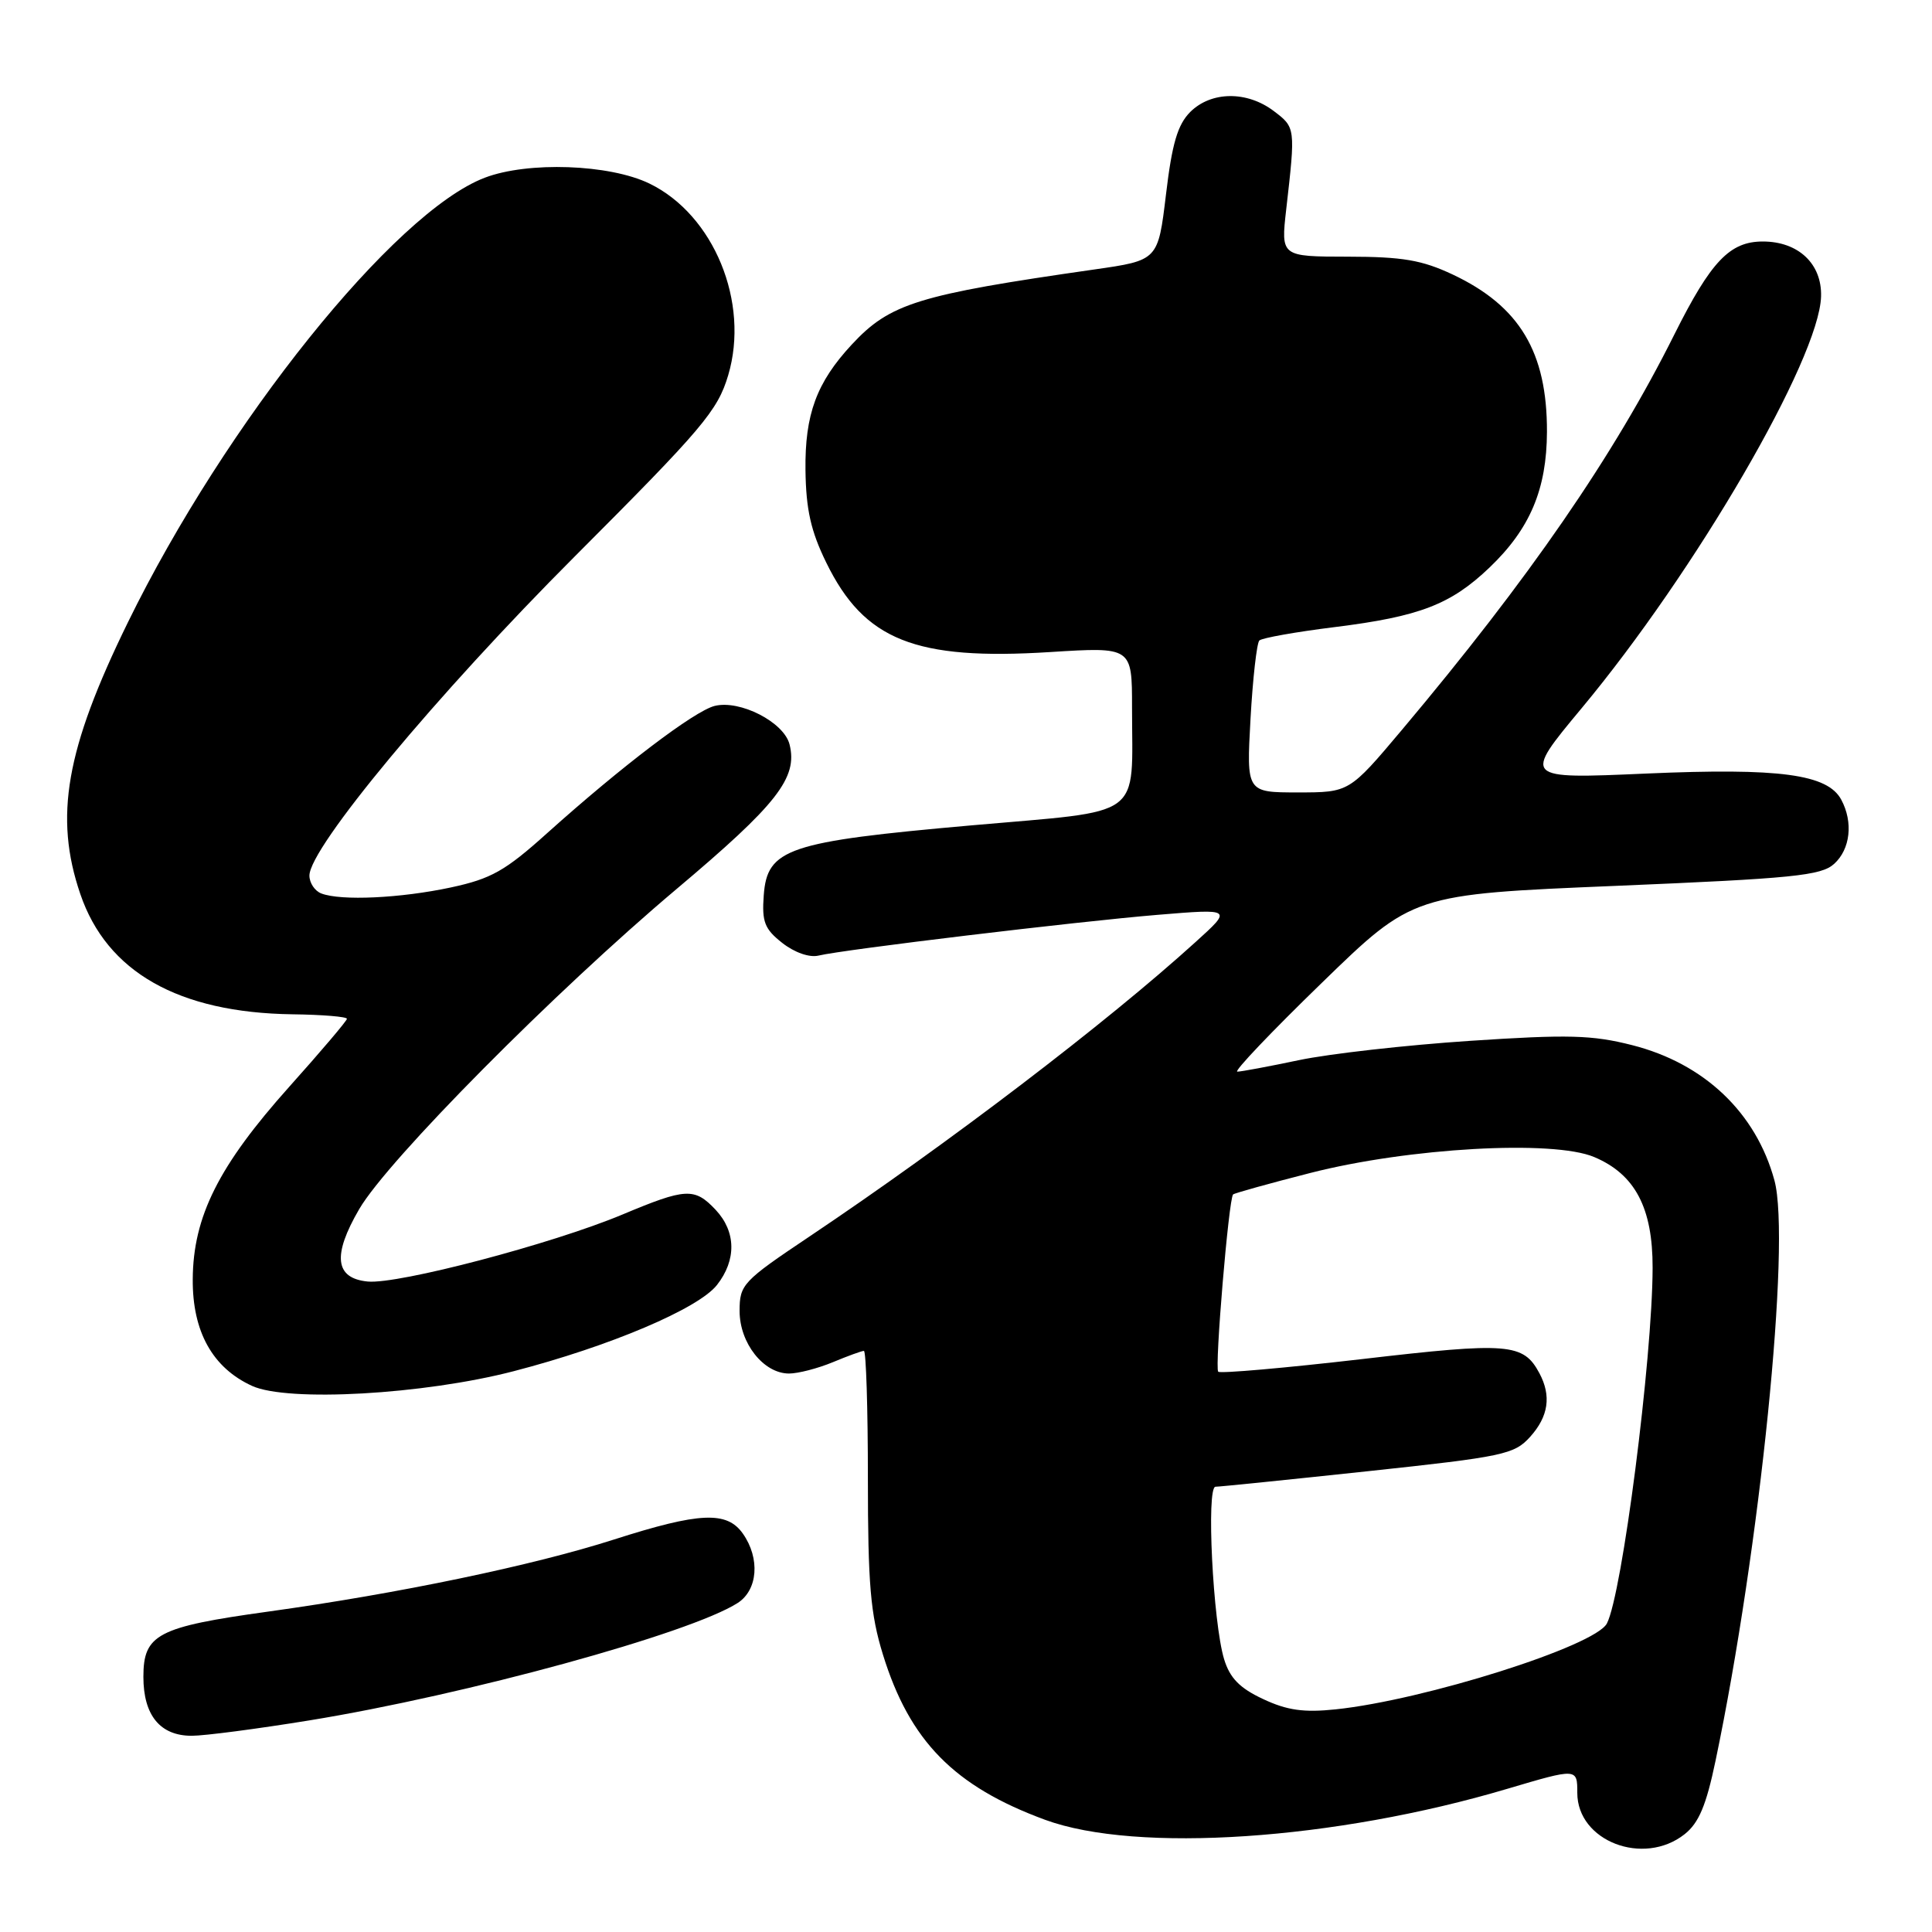 <?xml version="1.0" encoding="UTF-8" standalone="no"?>
<!DOCTYPE svg PUBLIC "-//W3C//DTD SVG 1.1//EN" "http://www.w3.org/Graphics/SVG/1.1/DTD/svg11.dtd" >
<svg xmlns="http://www.w3.org/2000/svg" xmlns:xlink="http://www.w3.org/1999/xlink" version="1.1" viewBox="0 0 256 256">
 <g >
 <path fill="currentColor"
d=" M 223.21 243.05 C 225.10 241.56 226.08 239.24 227.32 233.30 C 233.21 205.16 237.33 164.53 235.12 156.40 C 232.68 147.44 225.83 140.92 216.28 138.49 C 210.98 137.14 207.81 137.05 194.74 137.92 C 186.31 138.48 176.14 139.63 172.14 140.47 C 168.14 141.31 164.46 142.00 163.95 142.00 C 163.44 142.00 168.47 136.71 175.13 130.25 C 187.22 118.50 187.22 118.50 214.14 117.38 C 237.58 116.40 241.31 116.03 243.03 114.47 C 245.18 112.53 245.58 108.95 243.98 105.97 C 242.17 102.58 235.82 101.73 218.13 102.50 C 201.77 103.22 201.77 103.22 209.56 93.86 C 224.70 75.68 241.07 47.53 241.30 39.28 C 241.43 34.96 238.29 32.00 233.58 32.00 C 229.21 32.00 226.71 34.62 221.87 44.30 C 213.83 60.41 202.60 76.70 185.73 96.75 C 178.78 105.00 178.78 105.00 171.97 105.00 C 165.16 105.00 165.16 105.00 165.70 95.25 C 166.00 89.89 166.53 85.22 166.87 84.87 C 167.22 84.53 171.72 83.73 176.88 83.09 C 188.12 81.69 192.24 80.10 197.37 75.20 C 202.74 70.07 204.95 64.83 204.98 57.22 C 205.01 46.66 201.36 40.56 192.50 36.38 C 188.42 34.46 185.86 34.02 178.61 34.01 C 169.72 34.00 169.72 34.00 170.43 27.75 C 171.67 16.92 171.66 16.89 168.79 14.72 C 165.23 12.02 160.48 12.08 157.71 14.84 C 156.04 16.52 155.30 19.02 154.50 25.76 C 153.45 34.50 153.45 34.50 144.98 35.71 C 121.61 39.06 117.93 40.20 112.86 45.66 C 108.19 50.69 106.64 54.92 106.73 62.30 C 106.80 67.52 107.44 70.38 109.49 74.56 C 114.52 84.84 121.27 87.53 139.17 86.40 C 150.00 85.72 150.00 85.72 150.00 93.73 C 150.00 108.70 151.88 107.32 128.67 109.37 C 104.39 111.52 101.65 112.44 101.20 118.64 C 100.94 122.15 101.31 123.10 103.65 124.94 C 105.28 126.22 107.26 126.91 108.46 126.62 C 111.77 125.82 142.66 122.11 153.40 121.22 C 163.31 120.40 163.31 120.40 158.40 124.84 C 146.63 135.52 125.74 151.45 107.25 163.85 C 98.40 169.78 98.00 170.21 98.00 173.71 C 98.00 177.98 101.18 182.00 104.55 182.00 C 105.76 182.00 108.37 181.32 110.35 180.50 C 112.32 179.68 114.18 179.00 114.47 179.00 C 114.76 179.00 115.00 186.60 115.00 195.89 C 115.00 209.93 115.34 213.88 116.99 219.23 C 120.53 230.70 126.44 236.71 138.50 241.14 C 150.63 245.58 176.88 243.82 199.75 237.02 C 209.00 234.28 209.00 234.28 209.00 237.57 C 209.00 243.96 217.76 247.34 223.21 243.05 Z  M 41.00 227.96 C 61.81 224.57 91.45 216.44 97.75 212.40 C 100.42 210.68 100.74 206.50 98.44 203.22 C 96.32 200.20 92.71 200.36 81.37 203.99 C 70.61 207.44 52.76 211.16 35.50 213.55 C 20.86 215.58 19.00 216.56 19.00 222.19 C 19.00 227.29 21.22 230.00 25.40 230.00 C 27.11 230.00 34.12 229.08 41.00 227.96 Z  M 68.07 181.69 C 80.79 178.39 92.53 173.41 95.00 170.27 C 97.60 166.96 97.54 163.20 94.83 160.31 C 92.03 157.34 90.90 157.40 82.48 160.93 C 73.17 164.83 52.76 170.20 48.73 169.81 C 44.38 169.39 44.02 166.35 47.60 160.21 C 51.37 153.73 73.52 131.39 89.60 117.84 C 103.00 106.56 105.73 103.06 104.62 98.64 C 103.88 95.69 98.05 92.70 94.69 93.54 C 92.00 94.22 82.38 101.53 72.53 110.37 C 66.94 115.40 65.10 116.44 59.75 117.59 C 53.08 119.02 45.18 119.39 42.58 118.39 C 41.71 118.06 41.00 116.99 41.00 116.02 C 41.00 112.33 57.87 92.04 76.18 73.71 C 93.13 56.74 95.09 54.42 96.49 49.72 C 99.36 40.06 94.59 28.46 86.05 24.32 C 80.75 21.75 69.94 21.37 64.23 23.55 C 52.26 28.12 29.88 56.02 16.93 82.50 C 8.71 99.30 7.15 108.23 10.64 118.46 C 14.16 128.80 23.66 134.19 38.75 134.40 C 42.74 134.45 45.99 134.72 45.97 135.00 C 45.95 135.28 42.52 139.32 38.33 144.00 C 28.98 154.45 25.59 161.20 25.54 169.50 C 25.49 176.44 28.16 181.24 33.40 183.64 C 38.13 185.80 56.13 184.79 68.07 181.69 Z  M 167.36 225.13 C 164.27 223.69 162.96 222.35 162.20 219.85 C 160.72 214.99 159.82 197.00 161.06 197.00 C 161.61 197.00 170.71 196.07 181.28 194.94 C 199.22 193.02 200.65 192.72 202.75 190.39 C 205.19 187.68 205.58 184.96 203.98 181.96 C 201.85 177.98 199.91 177.82 180.45 180.09 C 170.25 181.27 161.69 182.02 161.42 181.76 C 160.93 181.26 162.81 158.86 163.39 158.27 C 163.57 158.10 168.16 156.82 173.60 155.43 C 186.64 152.09 205.78 151.01 211.23 153.31 C 216.65 155.59 219.00 160.04 218.98 168.00 C 218.95 180.07 214.94 211.26 212.92 215.12 C 211.35 218.12 188.74 225.27 176.97 226.50 C 172.76 226.94 170.54 226.63 167.36 225.13 Z "/>
</g>
</svg>